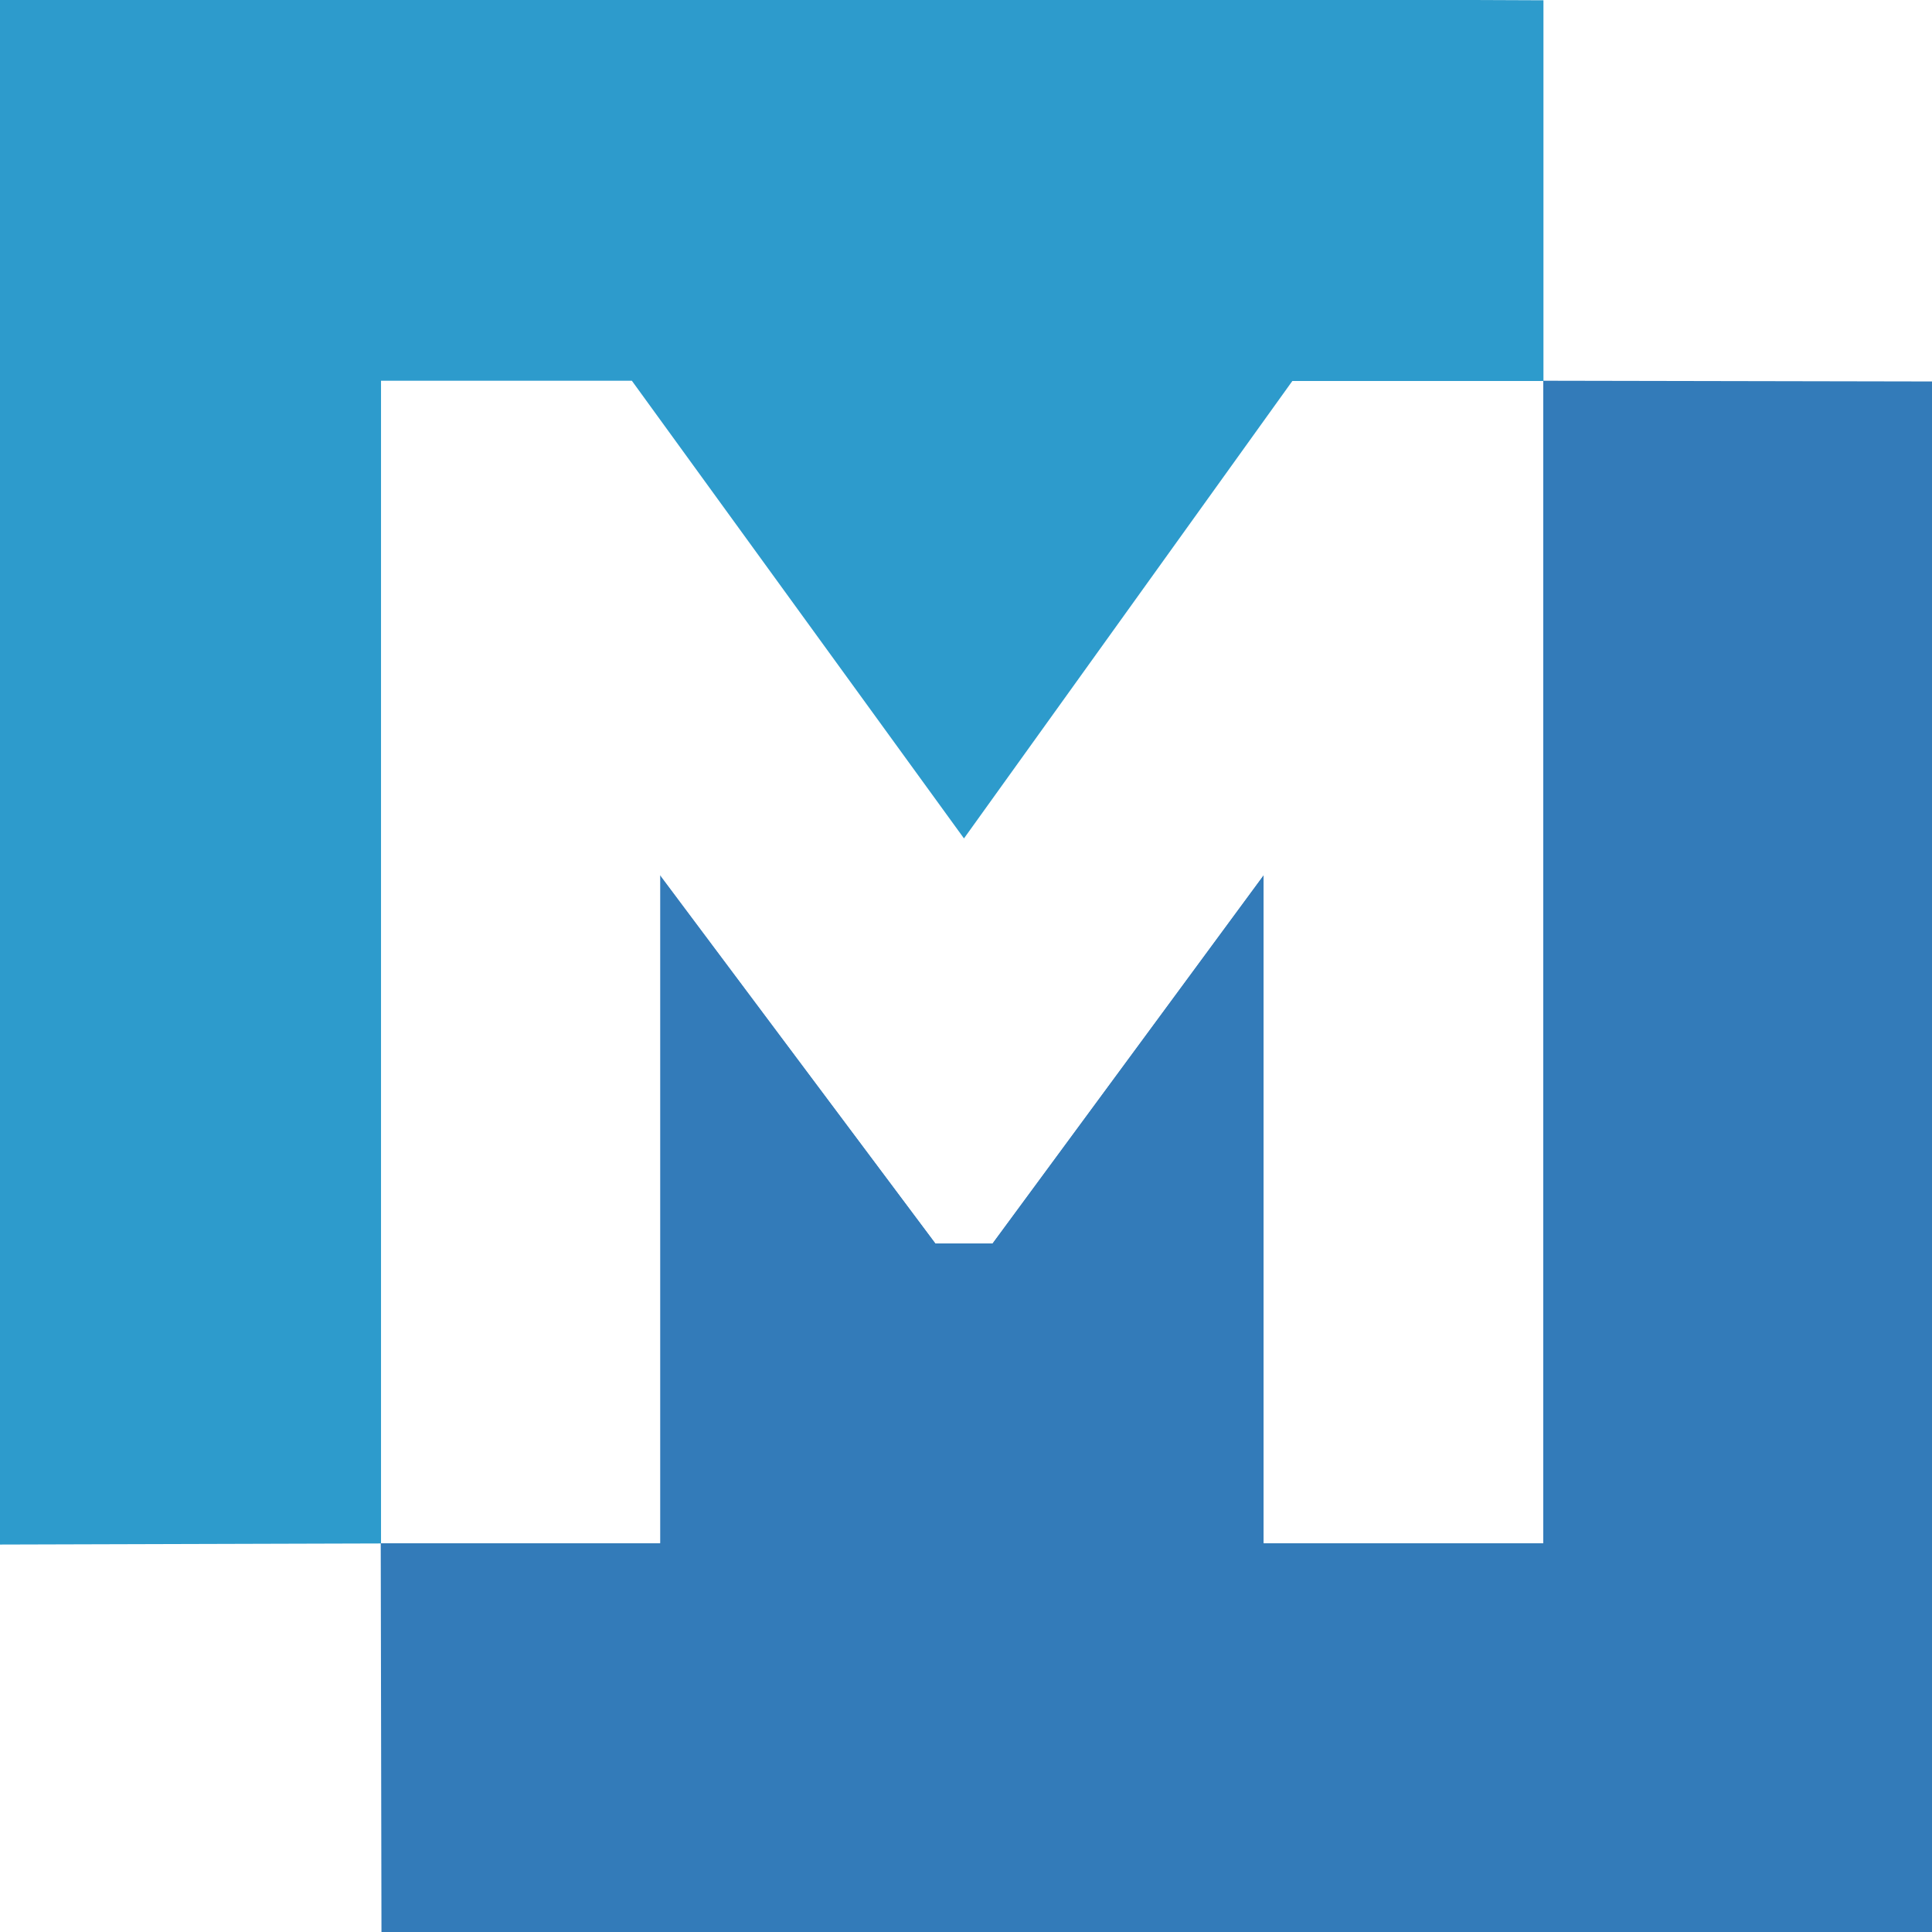 <?xml version="1.0" encoding="UTF-8" standalone="yes"?>
<svg viewBox="0 0 477 477" fill="none" version="1.2" baseProfile="tiny-ps" xmlns="http://www.w3.org/2000/svg">
  <title>Merkandi</title>
  <g>
    <rect width="477" height="477" fill="white"/>
    <path d="M381 94V381H312V216L245 307H231L163 216V381H94L94.182 477H477V94.182L381 94Z" fill="#337BB9"/>
    <path d="M319 94L238 207L156 94H94V381H162.907V216L231 307H245L312 216V381H381V94H319Z" fill="white"/>
    <path d="M-1.5 -1.5V381.345L94.07 381.07V94H156L238 207L319.07 94.07H381.07V0.07L-1.5 -1.5Z" fill="#2D9BCC"/>
  </g>
  <defs/>
</svg>